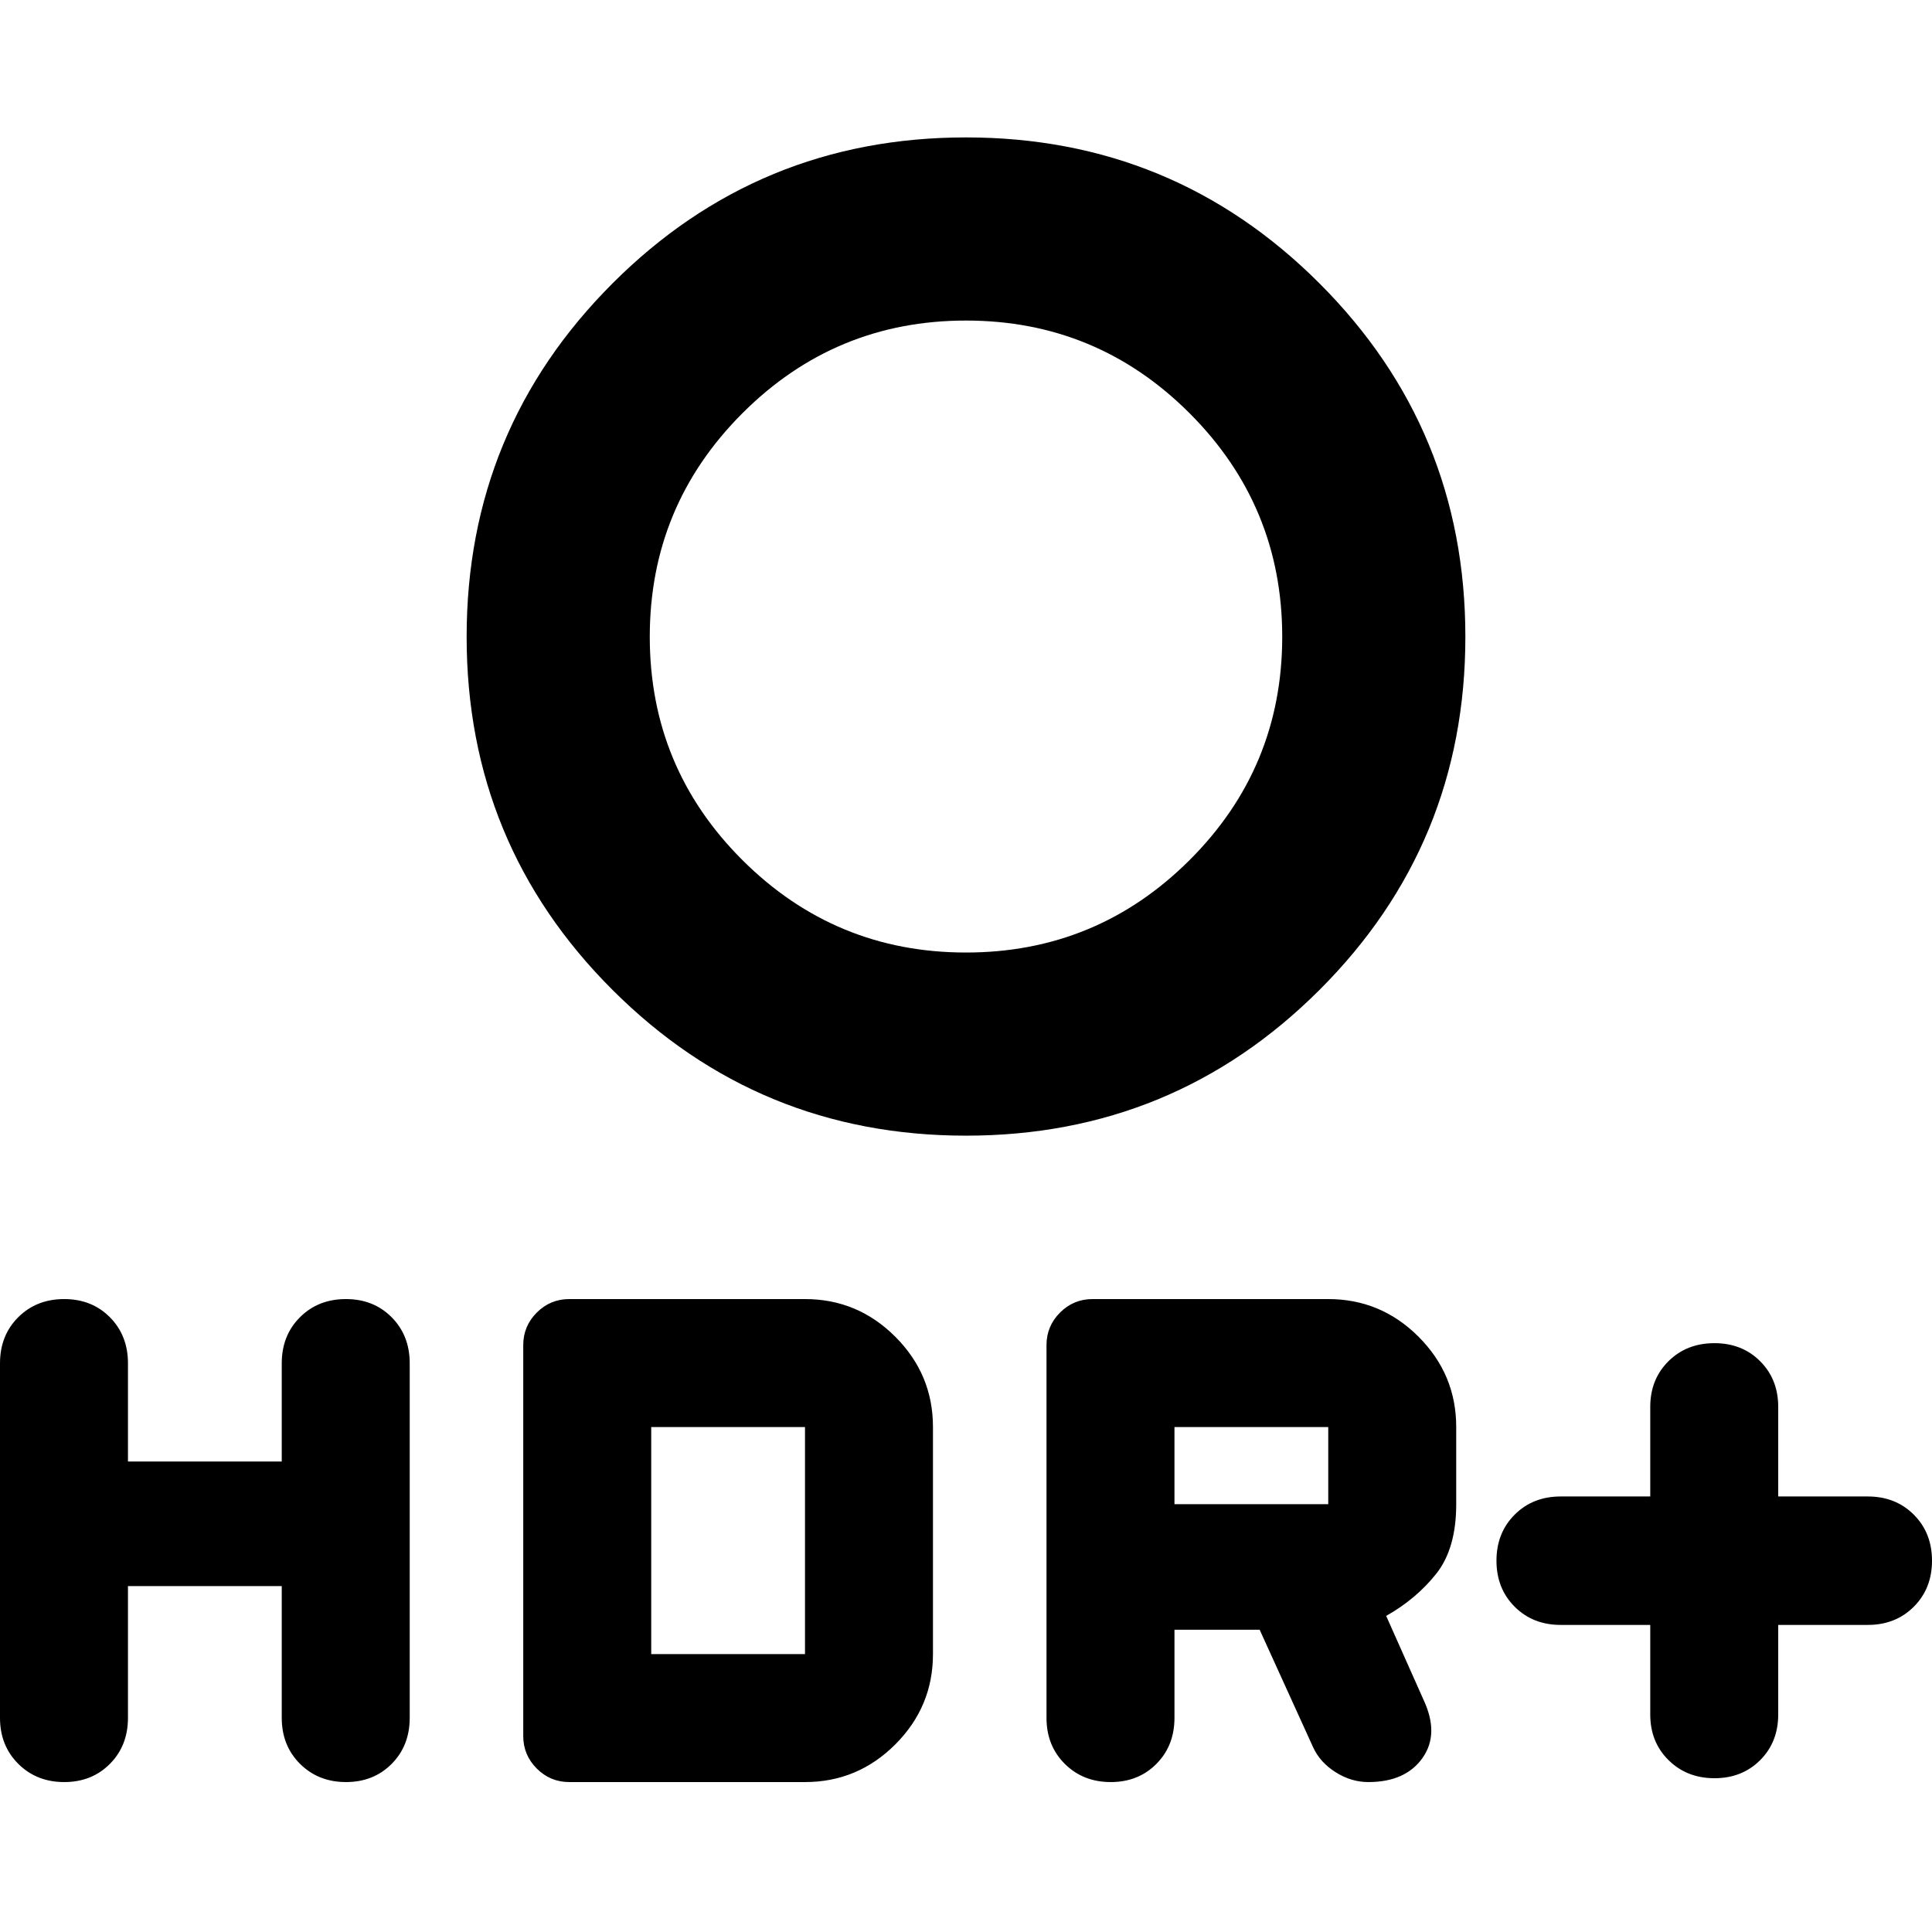 <svg aria-hidden="true" viewBox="0 -960 960 960" fill="currentColor">
  <path d="M851.919-76.413q-13.723 0-22.821-8.974-9.098-8.975-9.098-22.7v-44.5h-44.5q-13.829 0-22.871-9.042-9.042-9.042-9.042-22.871 0-13.829 9.042-22.871 9.042-9.042 22.871-9.042H820v-44.5q0-13.725 9.042-22.699 9.042-8.975 22.871-8.975 13.725 0 22.7 8.975 8.974 8.974 8.974 22.699v44.5h44.5q13.829 0 22.871 9.042Q960-198.329 960-184.5q0 13.829-9.042 22.871-9.042 9.042-22.871 9.042h-44.5v44.5q0 13.725-8.973 22.7-8.972 8.974-22.695 8.974ZM480-486.696q65.043 0 111.087-45.924 46.043-45.924 46.043-110.967t-46.043-111.087Q545.043-800.717 480-800.717t-111.087 46.043Q322.87-708.63 322.87-643.587t46.043 110.967Q414.957-486.696 480-486.696Zm0 91q-103.109 0-175.62-72.391-72.511-72.391-72.511-175.5t72.511-175.62q72.511-72.511 175.62-72.511 103.109 0 175.62 72.511 72.511 72.511 72.511 175.62 0 103.109-72.511 175.5T480-395.696ZM551.919-74.5q-13.723 0-22.821-9.042T520-106.413V-291.63q0-9.435 6.717-16.152 6.718-6.718 16.153-6.718H660q26.152 0 44.87 18.718 18.717 18.717 18.717 44.869v38.33q0 22.04-9.902 34.54t-24.902 20.978l18.565 41.695q7.956 16.957-.522 28.914Q698.348-74.5 679.913-74.5q-8.478 0-16.196-4.859-7.717-4.858-11.195-12.337l-26.609-58.499h-42.326v43.782q0 13.829-8.973 22.871-8.972 9.042-22.695 9.042Zm31.668-138.087H660v-38.326h-76.413v38.326ZM31.919-74.5q-13.723 0-22.821-9.042T0-106.413v-176.174q0-13.829 9.042-22.871 9.042-9.042 22.871-9.042 13.726 0 22.7 9.042 8.974 9.042 8.974 22.871v48.805H140v-48.805q0-13.829 9.042-22.871 9.042-9.042 22.871-9.042 13.725 0 22.7 9.042 8.974 9.042 8.974 22.871v176.174q0 13.829-8.973 22.871-8.972 9.042-22.695 9.042t-22.821-9.042Q140-92.584 140-106.413v-65.456H63.587v65.456q0 13.829-8.973 22.871Q45.642-74.5 31.92-74.5Zm250.951 0q-9.435 0-16.153-6.717Q260-87.935 260-97.37v-194.26q0-9.435 6.717-16.152 6.718-6.718 16.153-6.718H400q26.152 0 44.87 18.718 18.717 18.717 18.717 44.869v112.826q0 26.152-18.717 44.87Q426.152-74.5 400-74.5H282.87Zm40.717-63.587H400v-112.826h-76.413v112.826Z"/>
</svg>
